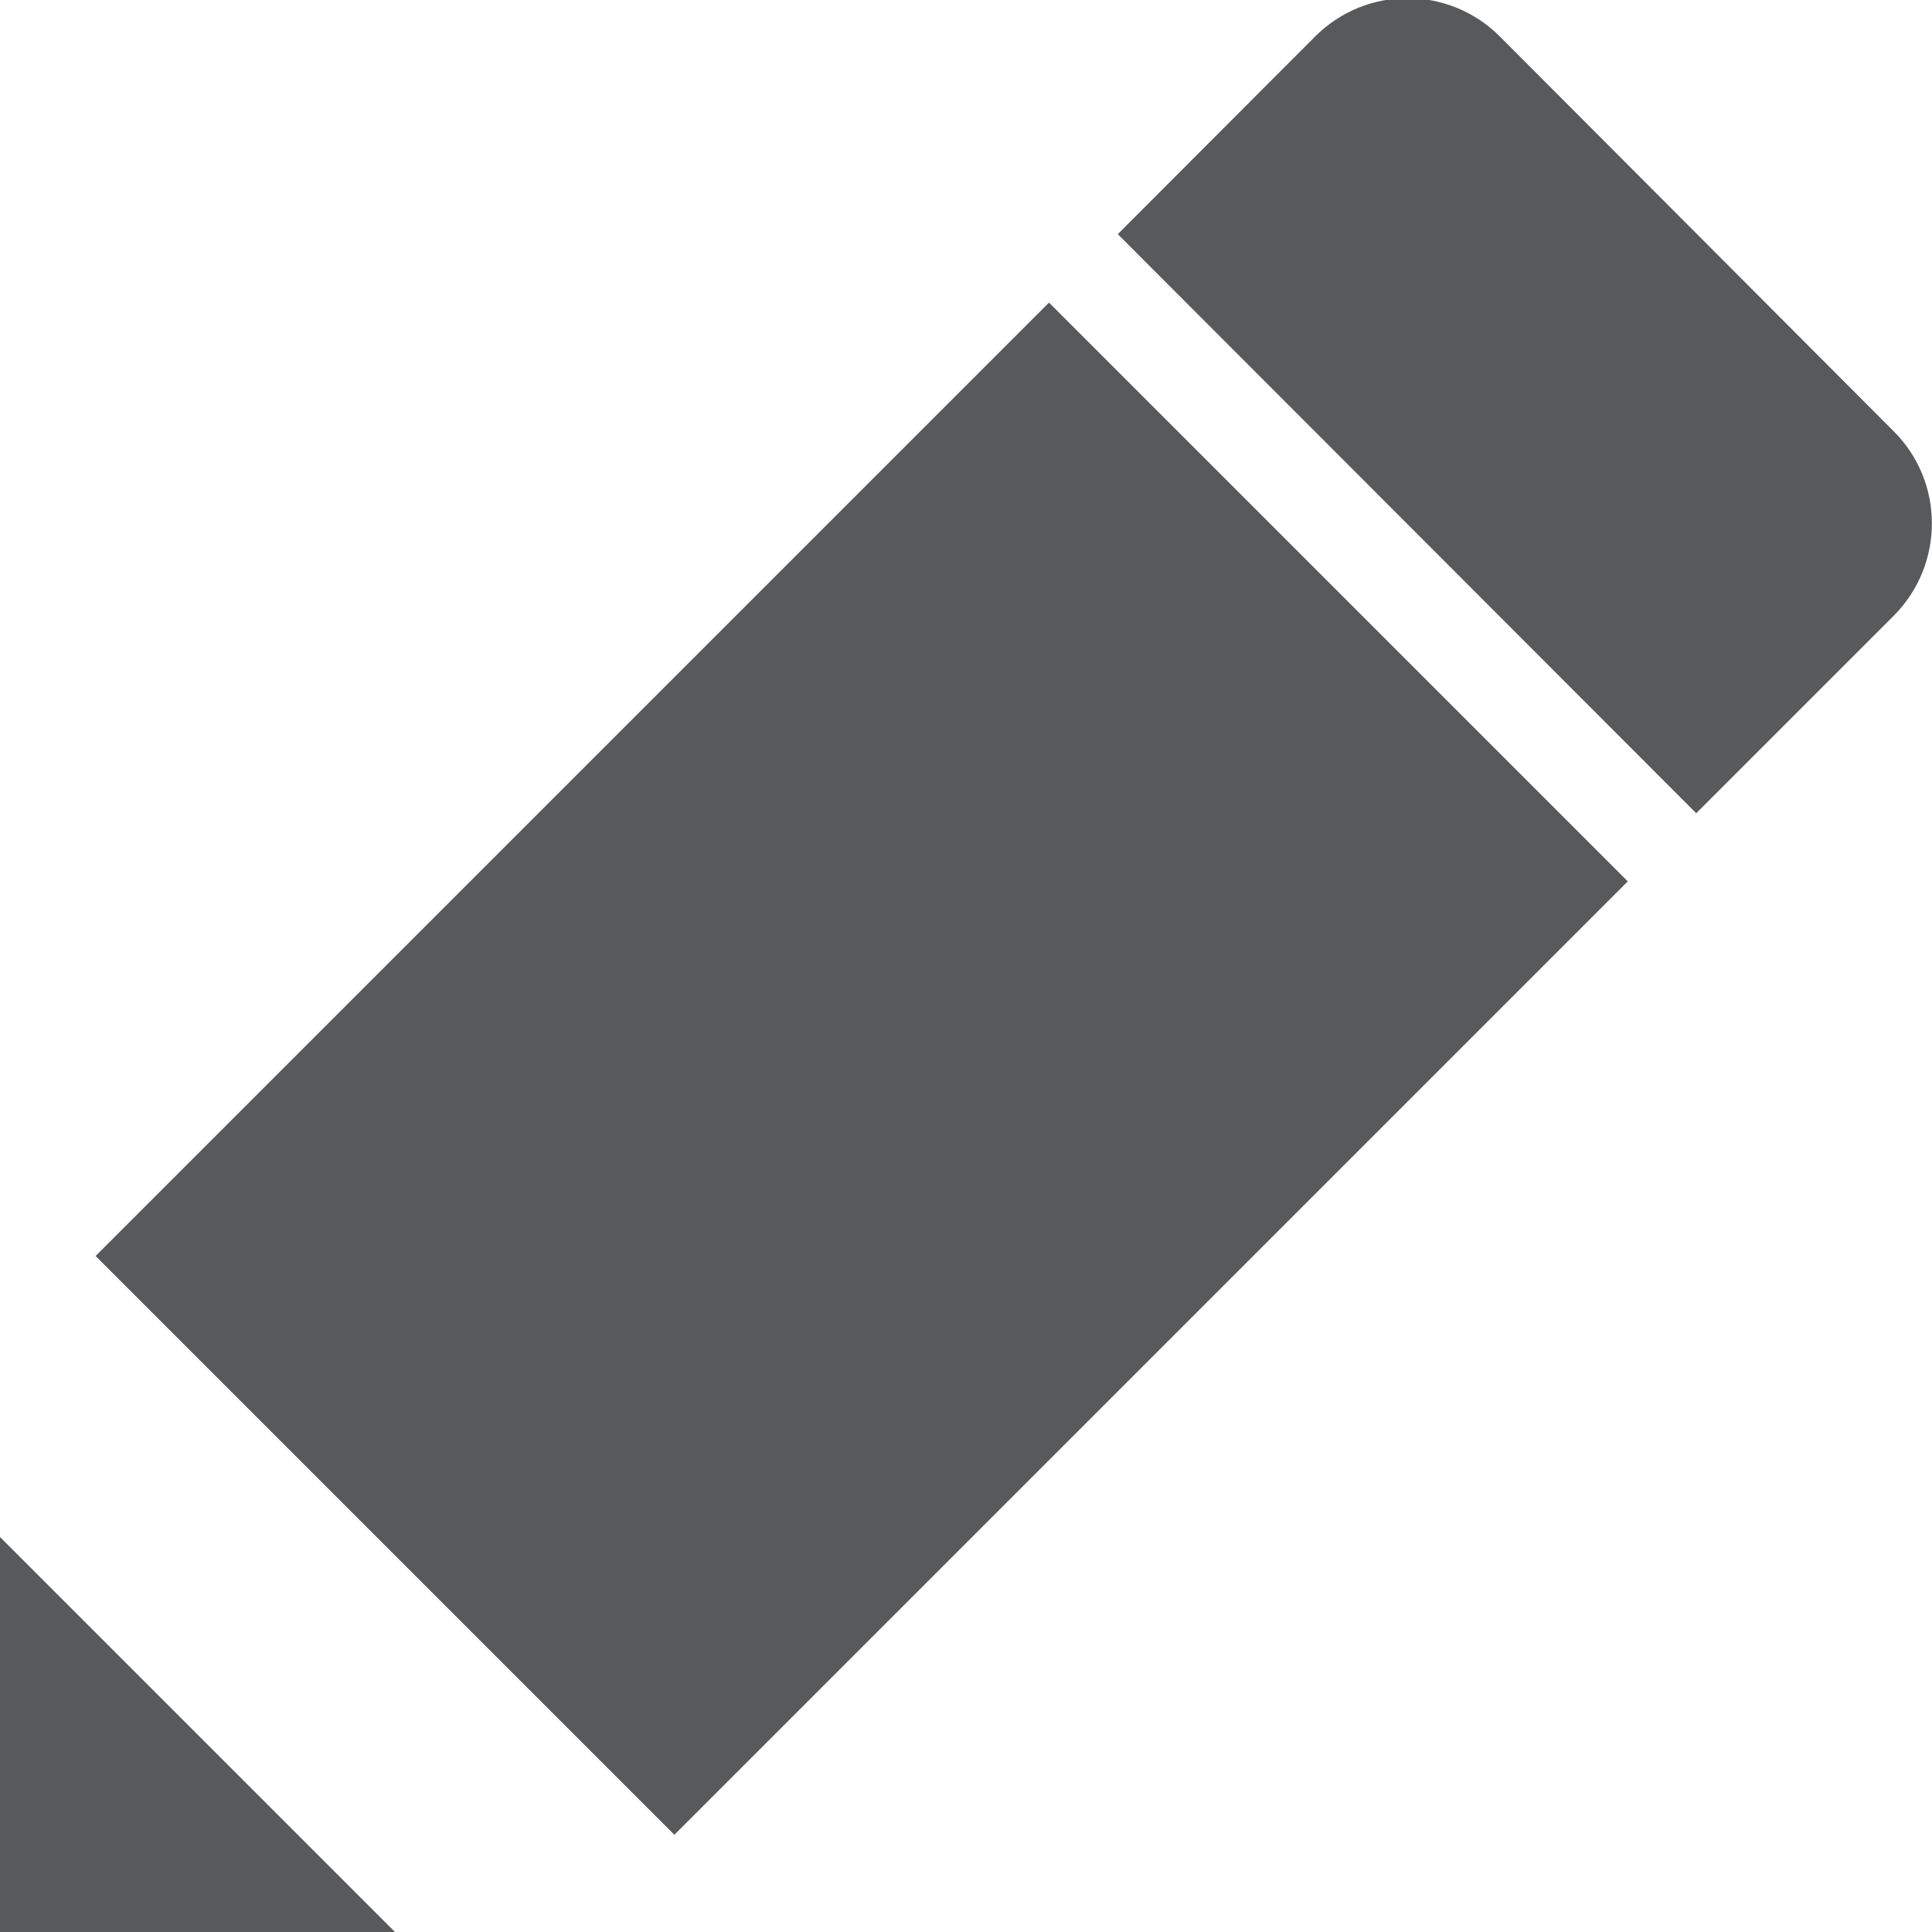 <?xml version="1.0" encoding="utf-8"?>
<!-- Generator: Adobe Illustrator 22.1.0, SVG Export Plug-In . SVG Version: 6.00 Build 0)  -->
<svg version="1.1" id="Layer_1" xmlns="http://www.w3.org/2000/svg" xmlns:xlink="http://www.w3.org/1999/xlink" x="0px" y="0px"
	 viewBox="0 0 598.2 598.2" style="enable-background:new 0 0 598.2 598.2;" xml:space="preserve">
<style type="text/css">
	.st0{fill:#58595B;}
</style>
<g>
	<path class="st0" d="M29.6,388.9L324.8,93.7L504,272.9L208.8,568.1L29.6,388.9z"/>
	<path class="st0" d="M586.3,133.5c15.8,15.7,15.8,41.3,0.1,57.1c0,0-0.1,0.1-0.1,0.1l-61.1,61.1L346.1,72.5l61.1-61.2
		c15.8-15.8,41.3-15.8,57.1-0.1c0,0,0,0,0.1,0.1L586.3,133.5z"/>
	<path class="st0" d="M0,475.9v122.8h122.8L0,475.9z"/>
</g>
</svg>
